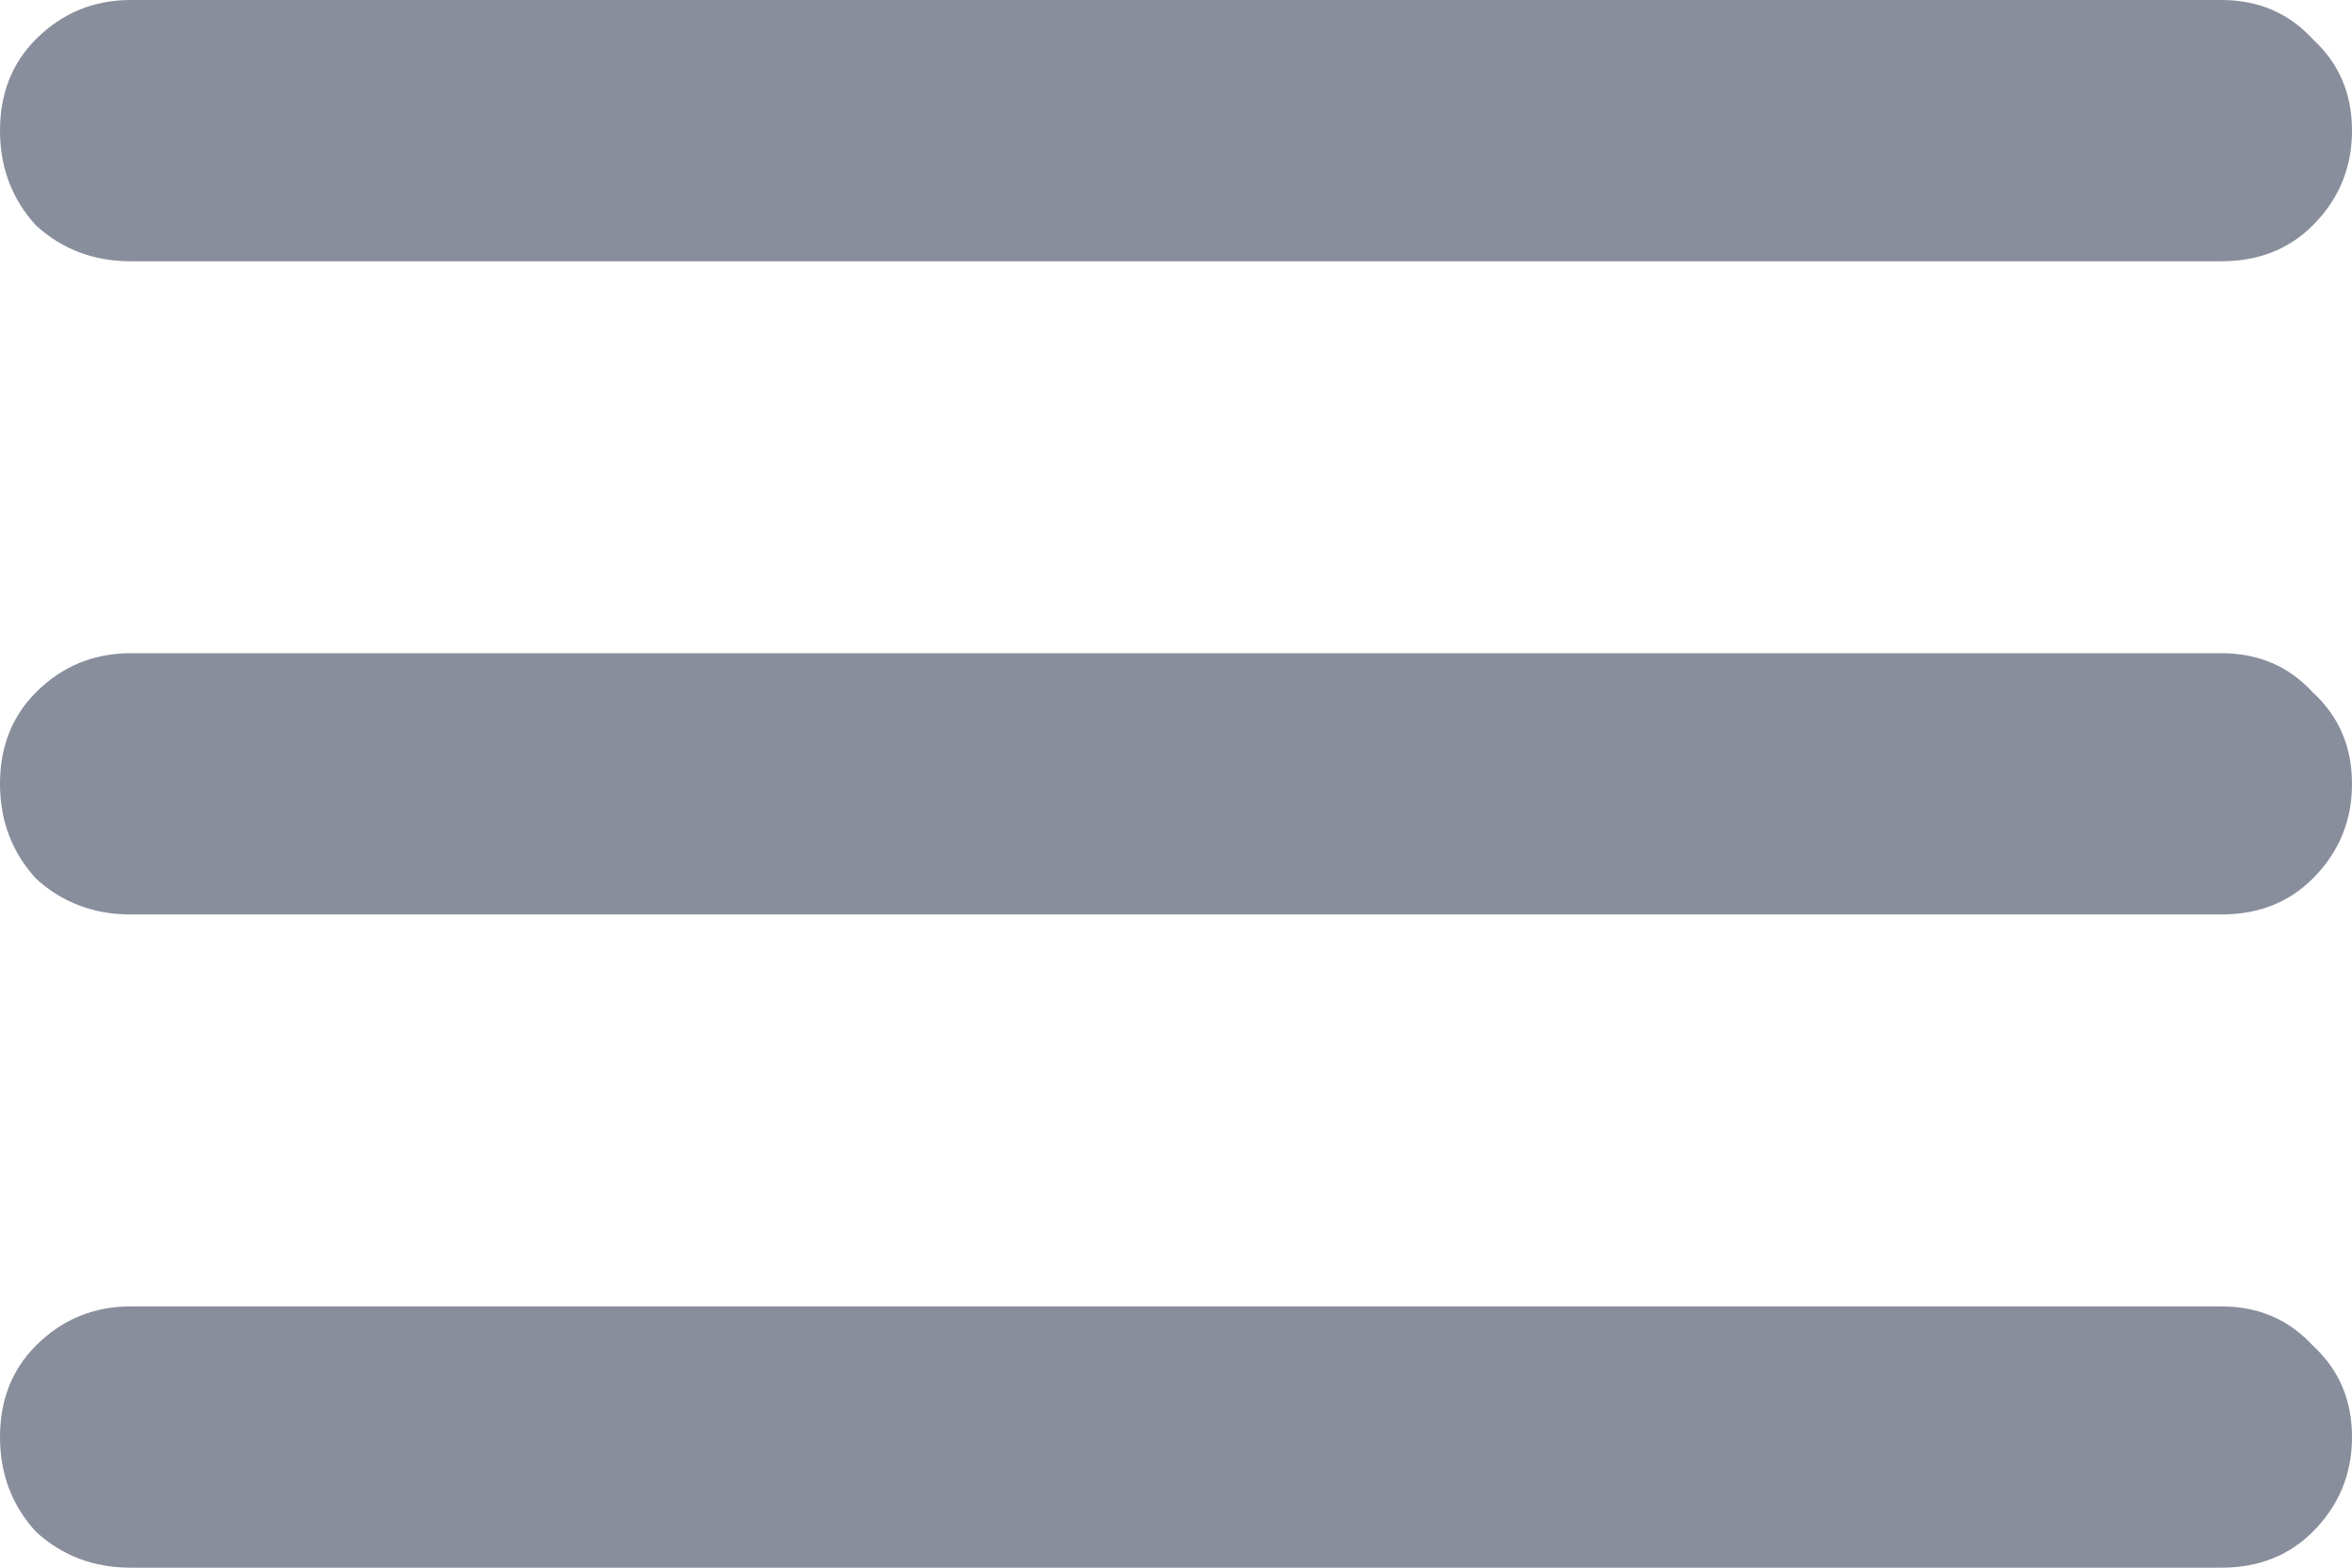 <svg width="18" height="12" viewBox="0 0 18 12" fill="none" xmlns="http://www.w3.org/2000/svg">
<path d="M1 12C0.717 12 0.475 11.908 0.275 11.725C0.092 11.525 0 11.283 0 11C0 10.717 0.092 10.483 0.275 10.3C0.475 10.1 0.717 10 1 10H17C17.283 10 17.517 10.1 17.7 10.3C17.9 10.483 18 10.717 18 11C18 11.283 17.9 11.525 17.7 11.725C17.517 11.908 17.283 12 17 12H1ZM1 7C0.717 7 0.475 6.908 0.275 6.725C0.092 6.525 0 6.283 0 6C0 5.717 0.092 5.483 0.275 5.3C0.475 5.1 0.717 5 1 5H17C17.283 5 17.517 5.1 17.7 5.3C17.9 5.483 18 5.717 18 6C18 6.283 17.9 6.525 17.7 6.725C17.517 6.908 17.283 7 17 7H1ZM1 2C0.717 2 0.475 1.908 0.275 1.725C0.092 1.525 0 1.283 0 1C0 0.717 0.092 0.483 0.275 0.3C0.475 0.1 0.717 -1.43051e-06 1 -1.43051e-06H17C17.283 -1.43051e-06 17.517 0.1 17.7 0.3C17.9 0.483 18 0.717 18 1C18 1.283 17.9 1.525 17.7 1.725C17.517 1.908 17.283 2 17 2H1Z" fill="#888E9B"/>
</svg>
